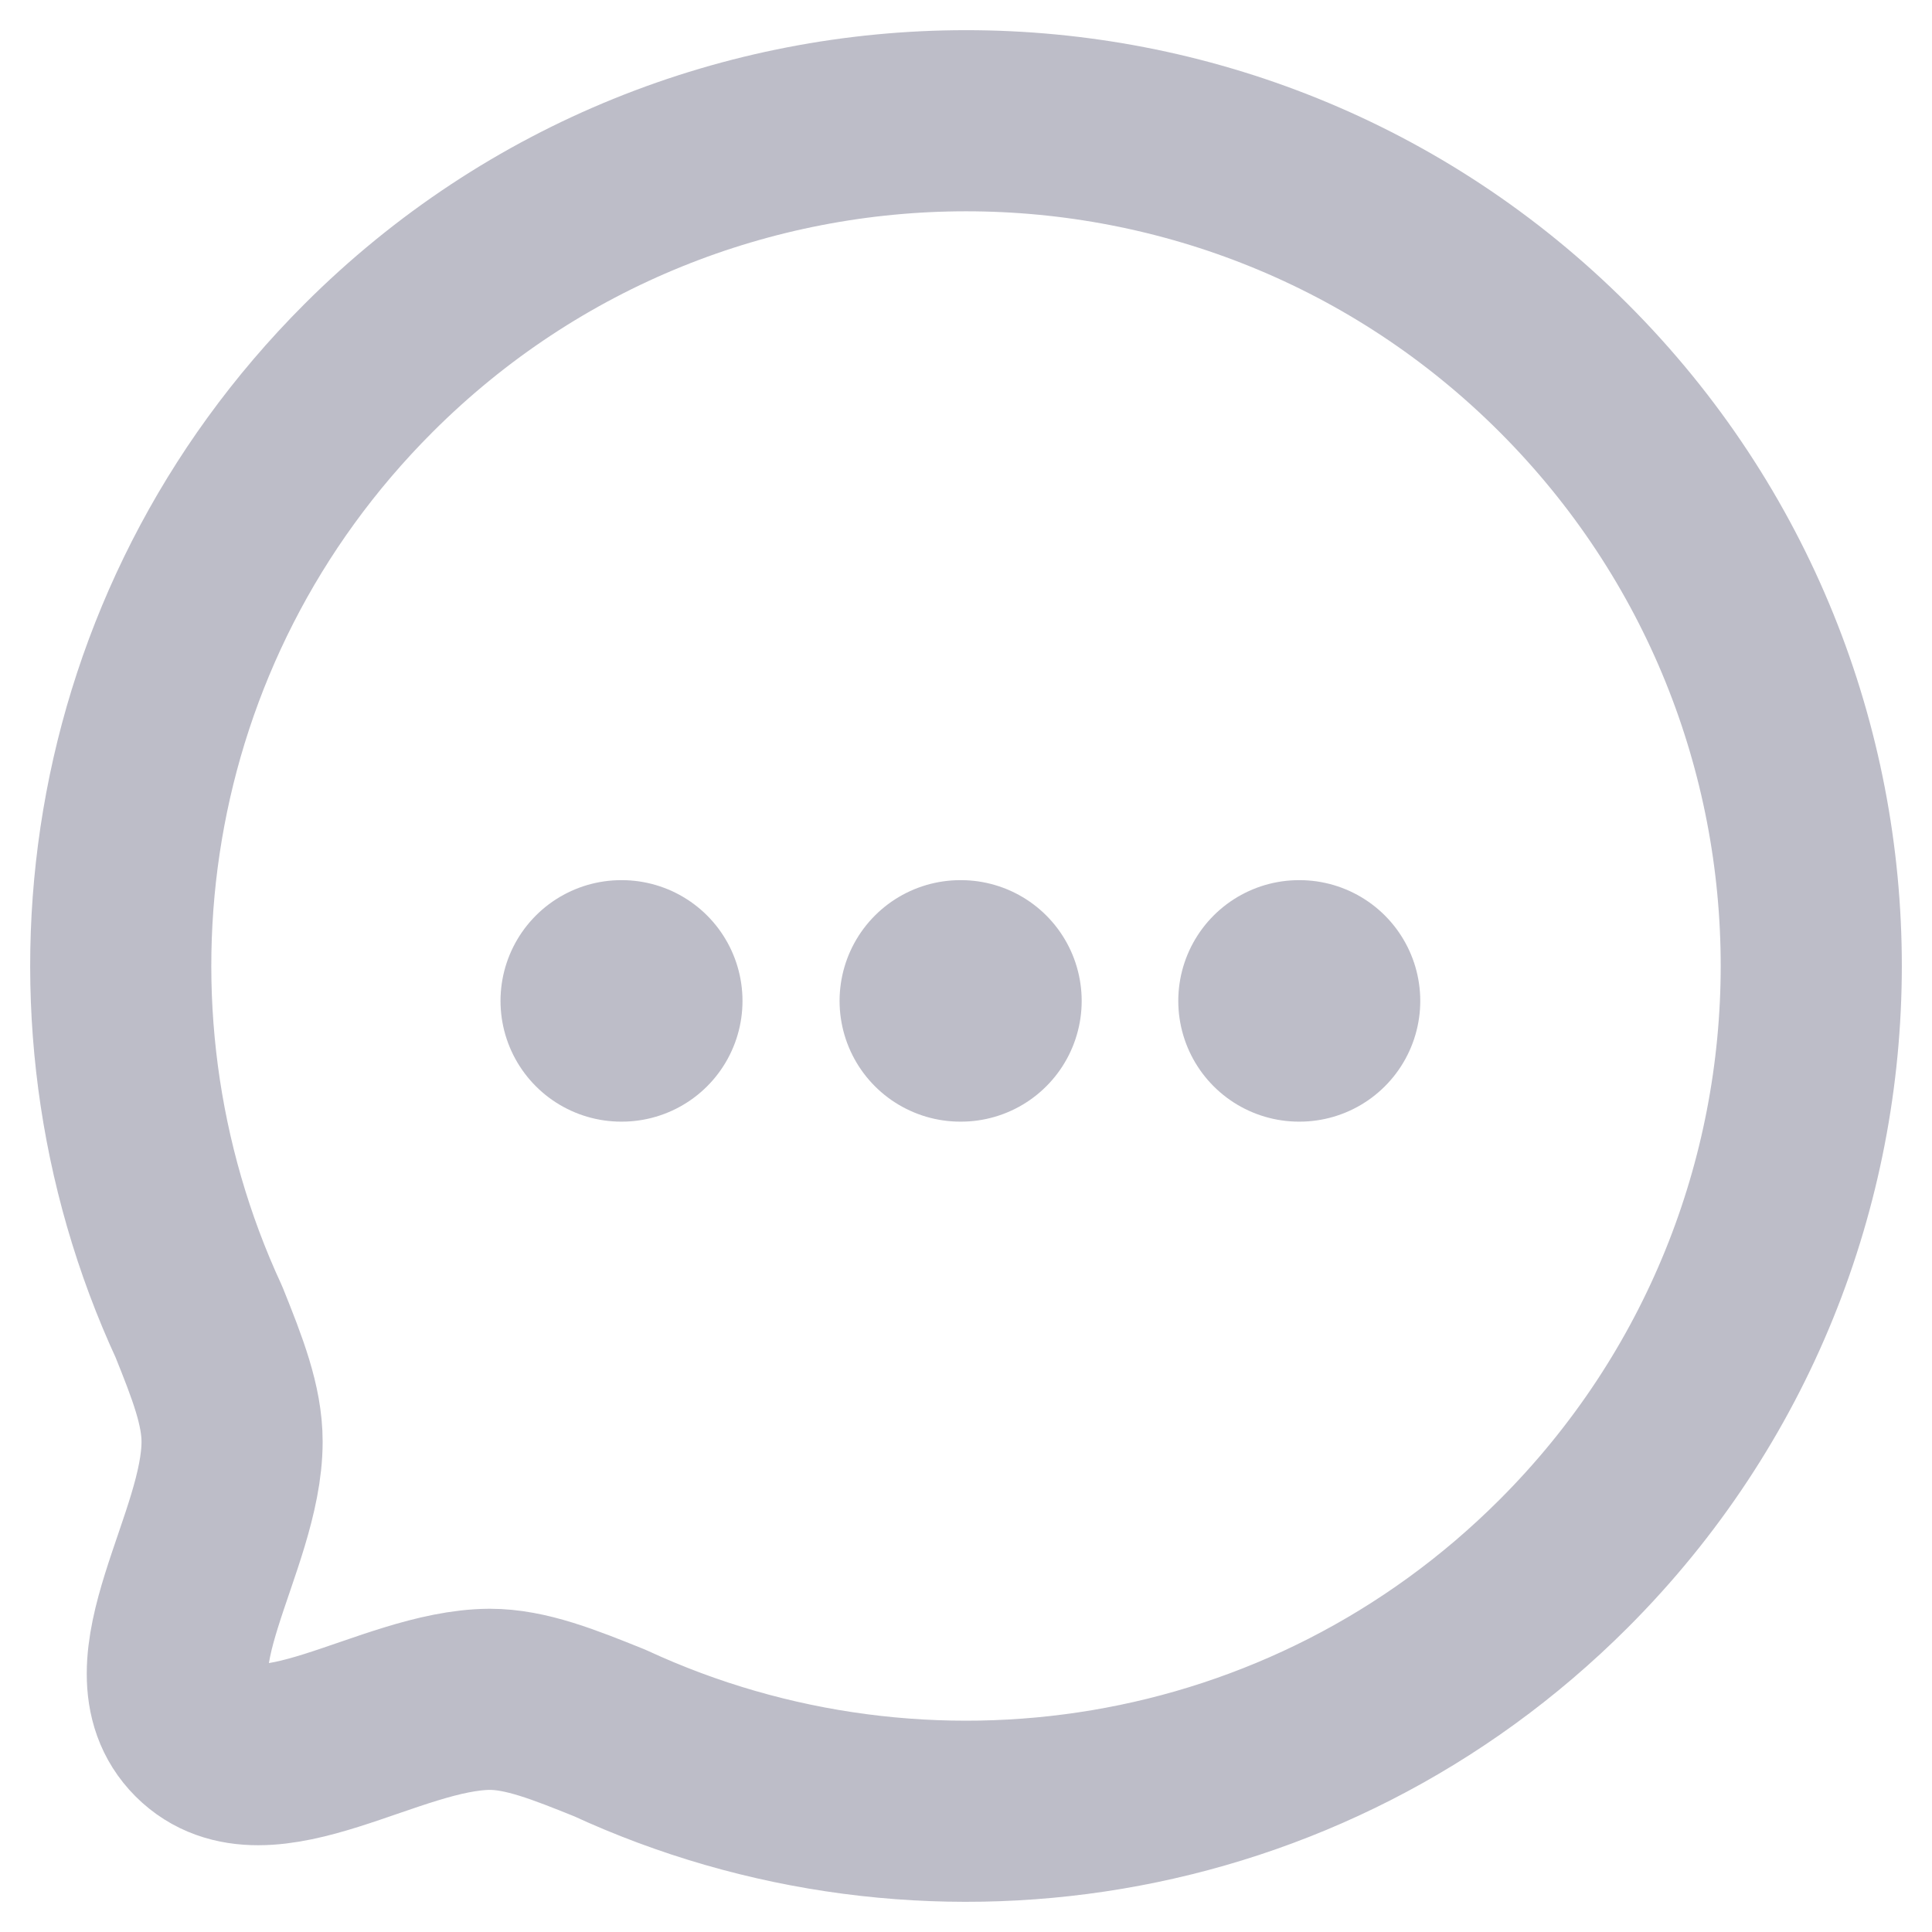 <svg width="16" height="16" viewBox="0 0 16 16" fill="none" xmlns="http://www.w3.org/2000/svg">
<path fill-rule="evenodd" clip-rule="evenodd" d="M12.95 12.949C10.811 15.088 7.643 15.551 5.05 14.352C4.668 14.198 4.354 14.073 4.056 14.073C3.225 14.078 2.191 14.884 1.653 14.347C1.116 13.809 1.922 12.774 1.922 11.939C1.922 11.64 1.802 11.332 1.648 10.949C0.449 8.357 0.912 5.188 3.051 3.049C5.782 0.317 10.219 0.317 12.95 3.048C15.686 5.785 15.681 10.218 12.95 12.949Z" stroke="#BDBDC8" stroke-width="1.5" stroke-linecap="round" stroke-linejoin="round"/>
<path d="M10.758 8.289H10.762" stroke="#BDBDC8" stroke-width="2" stroke-linecap="round" stroke-linejoin="round"/>
<path d="M7.953 8.289H7.958" stroke="#BDBDC8" stroke-width="2" stroke-linecap="round" stroke-linejoin="round"/>
<path d="M5.145 8.289H5.149" stroke="#BDBDC8" stroke-width="2" stroke-linecap="round" stroke-linejoin="round"/>
</svg>
